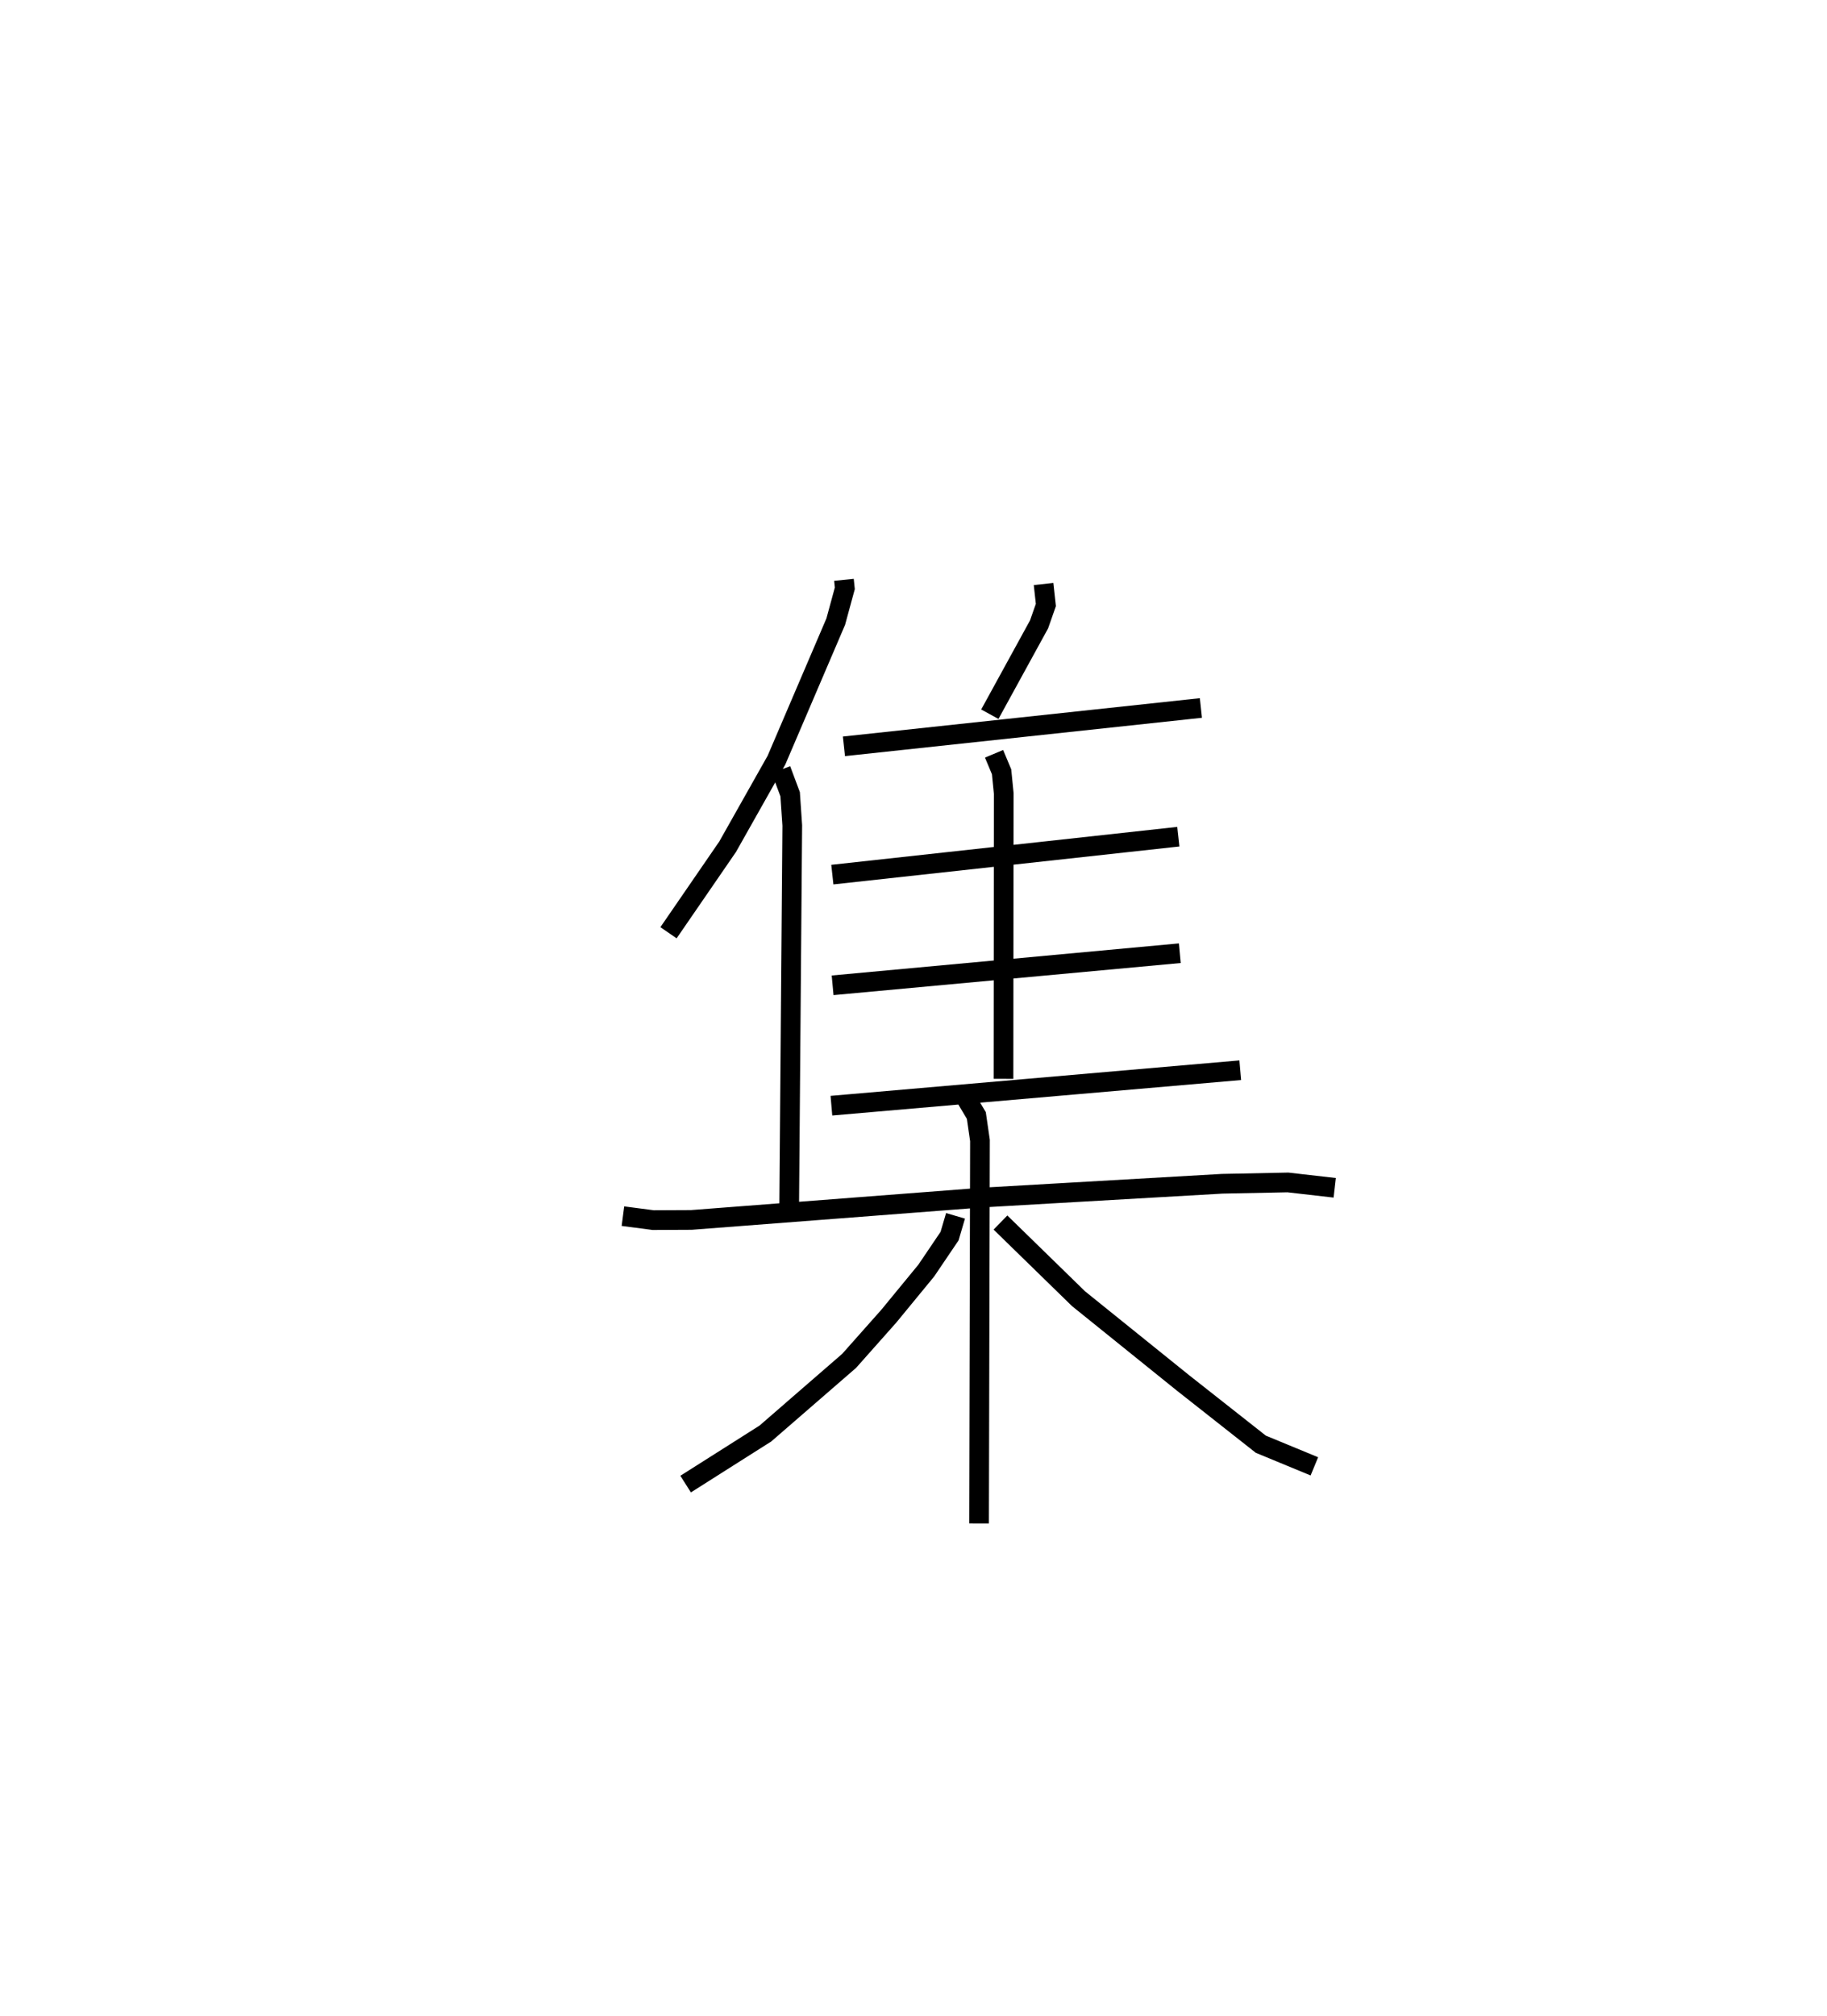 <?xml version="1.0" encoding="utf-8" ?>
<svg baseProfile="full" height="102.322" version="1.1" width="92.784" xmlns="http://www.w3.org/2000/svg" xmlns:ev="http://www.w3.org/2001/xml-events" xmlns:xlink="http://www.w3.org/1999/xlink"><defs /><rect fill="white" height="102.322" width="92.784" x="0" y="0" /><path d="M25,25 m0.0,0.0 m17.86,4.429 l0.044,0.431 -0.461,1.691 l-3.01,7.029 -2.481,4.397 l-3.002,4.365 m5.711,-8.277 l0.466,1.246 0.108,1.585 l-0.157,19.394 m12.919,-31.649 l0.117,1.065 -0.345,0.984 l-2.501,4.56 m-7.409,1.63 l18.128,-1.946 m-10.504,2.325 l0.382,0.913 0.109,1.097 l-0.012,14.487 m-8.692,-10.365 l17.571,-1.925 m-17.557,7.543 l17.632,-1.629 m-17.693,7.739 l20.763,-1.8 m-31.351,7.407 l1.537,0.201 1.939,-0.009 l14.826,-1.139 12.131,-0.697 l3.338,-0.067 2.377,0.272 m-18.683,-4.48 l0.483,0.81 0.184,1.269 l-0.046,19.436 m-1.195,-15.612 l-0.302,1.028 -1.183,1.749 l-1.903,2.315 -2.014,2.268 l-4.256,3.69 -4.049,2.565 m15.989,-13.275 l3.966,3.867 5.298,4.268 l3.959,3.117 2.719,1.123 " fill="none" stroke="black" stroke-width="1" /></svg>